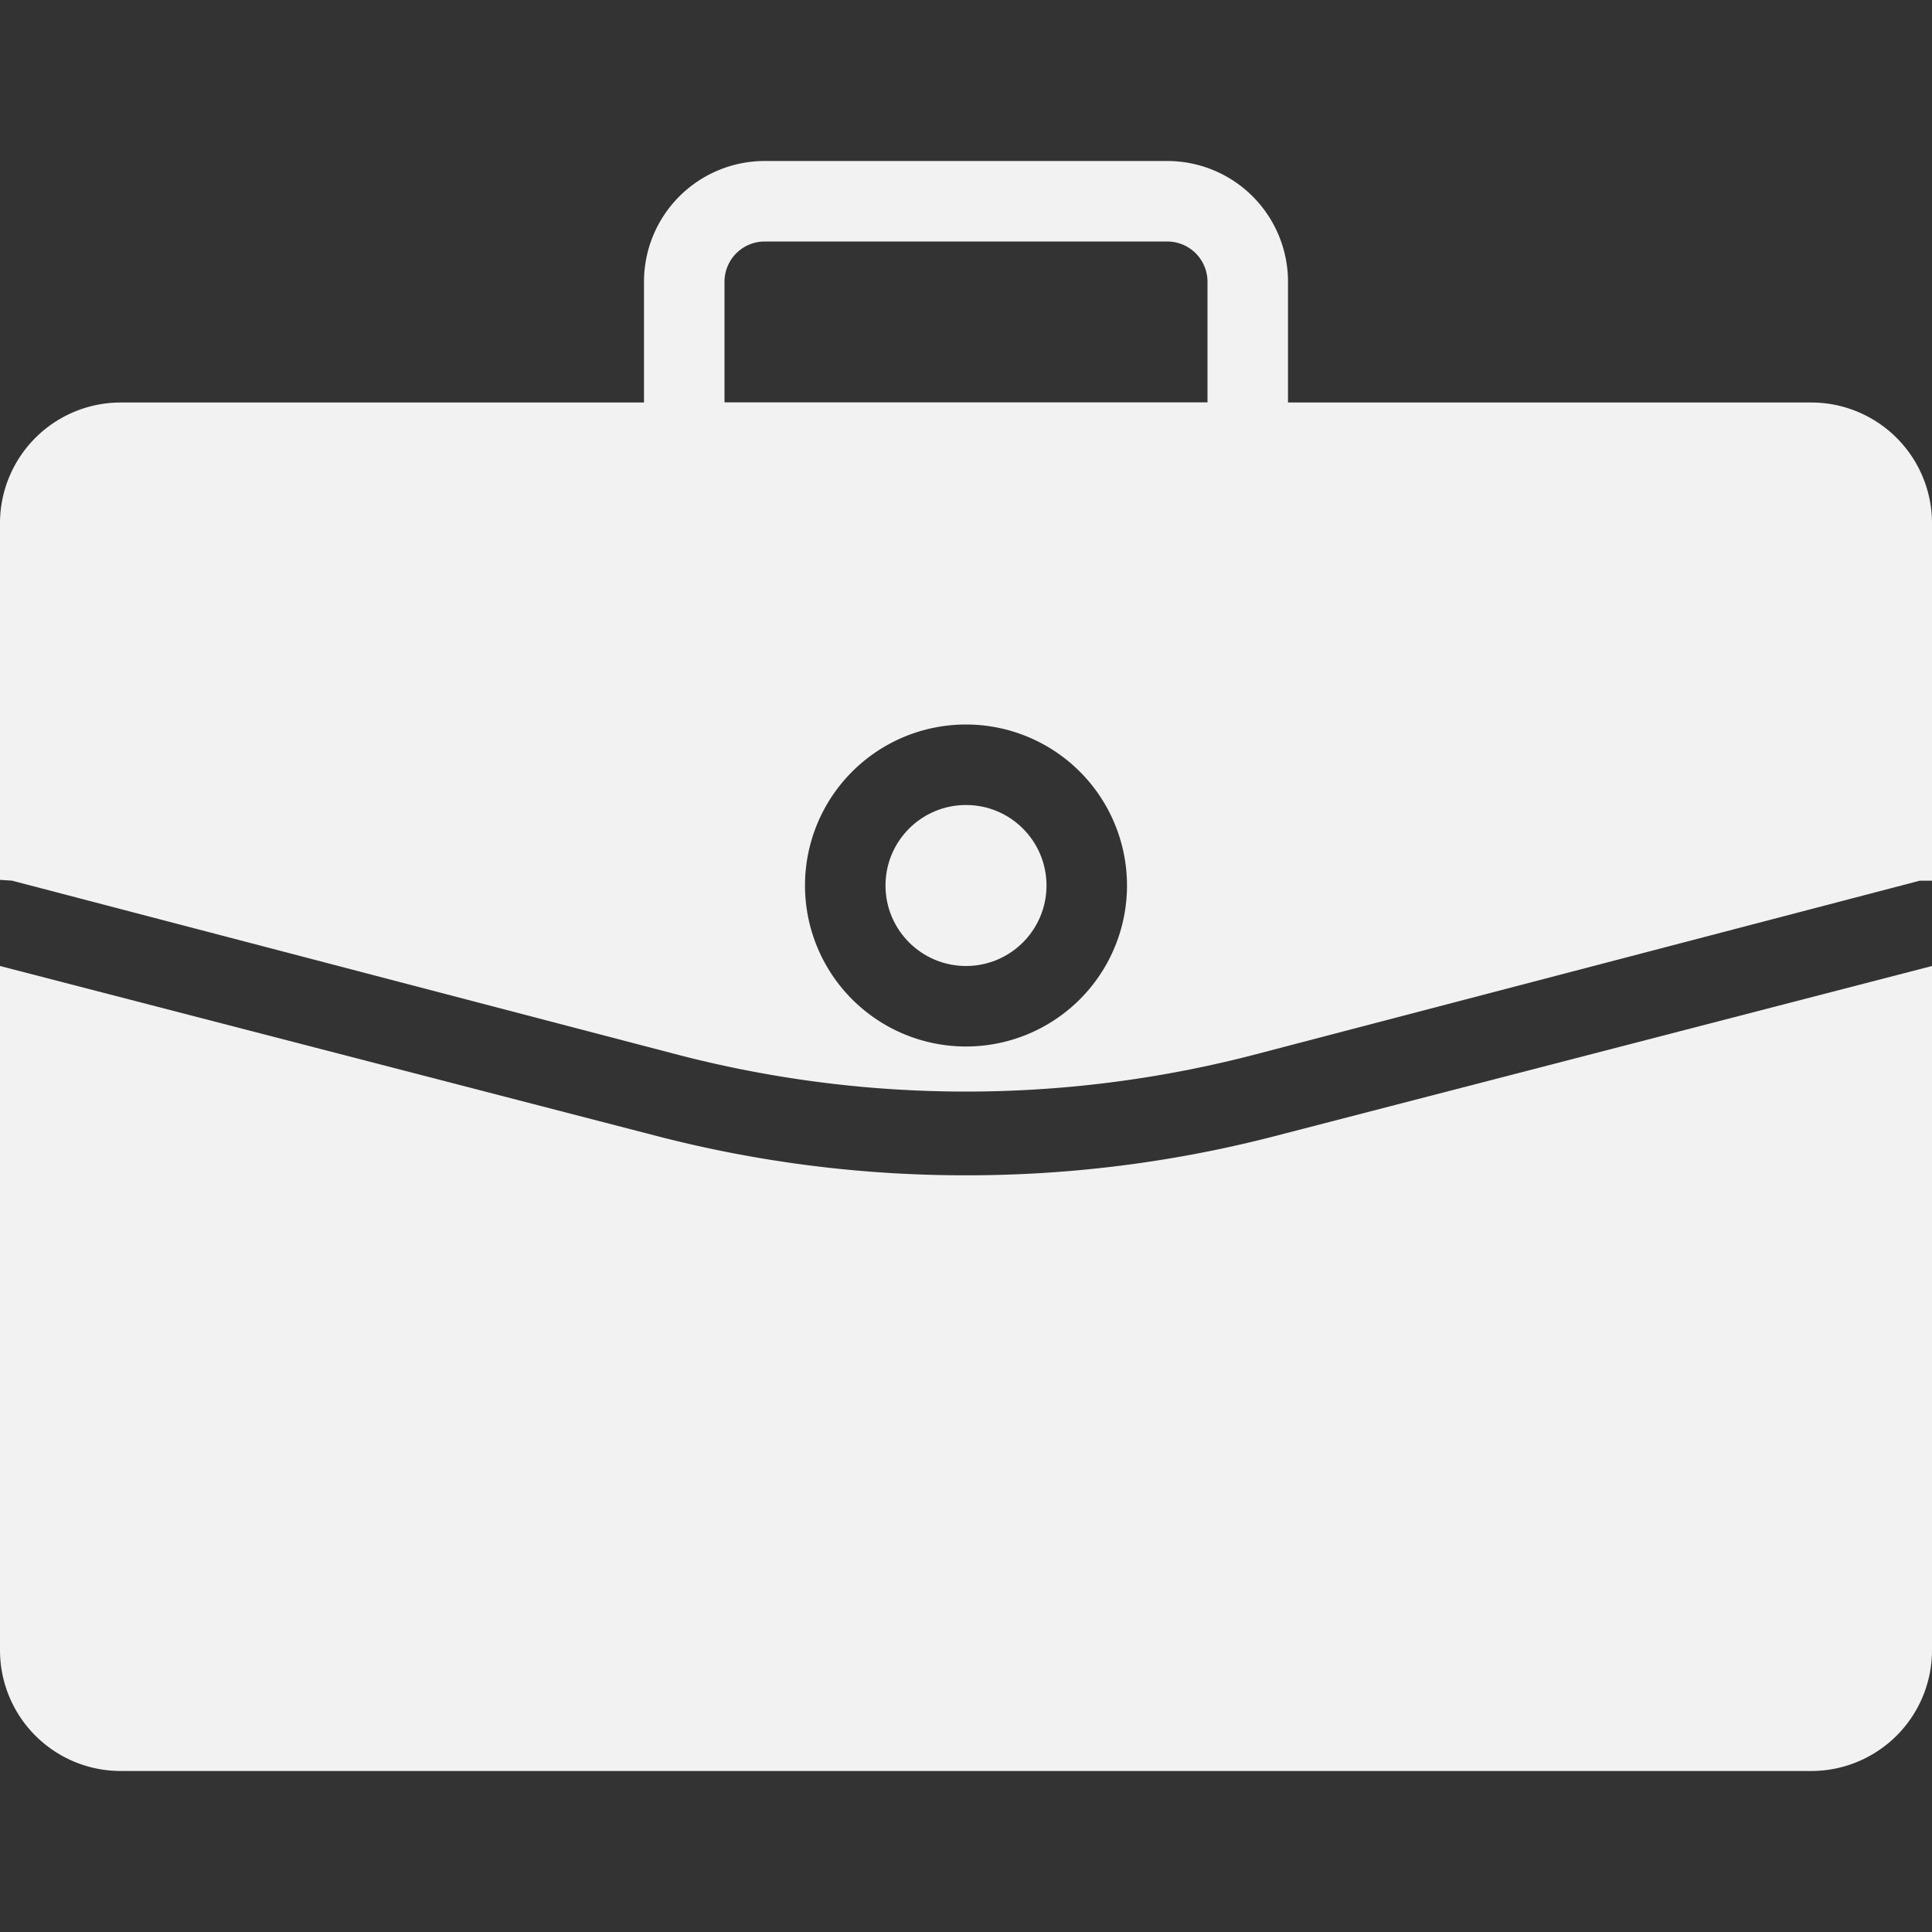 <svg id="Layer_1" data-name="Layer 1" xmlns="http://www.w3.org/2000/svg" viewBox="0 0 24 24"><rect x="0" y="0" width="24" height="24" fill="#333333" stroke="none"/><defs><style>.cls-1{fill:#f2f2f2;}</style></defs><title>nav-jobs</title><g id="brifcase"><g id="Group_570" data-name="Group 570"><path id="Path_324" data-name="Path 324" class="cls-1" d="M15.5,6h-7A.5.5,0,0,1,8,5.5H8v-2A1.5,1.5,0,0,1,9.5,2h5A1.5,1.5,0,0,1,16,3.5v2a.5.5,0,0,1-.5.5ZM9,5h6V3.5a.5.5,0,0,0-.5-.5h-5a.5.5,0,0,0-.5.5H9Z"/></g><g id="Group_571" data-name="Group 571"><path id="Path_325" data-name="Path 325" class="cls-1" d="M.15,10.94l8.3,2.17a14.23,14.23,0,0,0,7.1,0l8.3-2.17H24V6.5A1.5,1.5,0,0,0,22.5,5H1.5A1.5,1.5,0,0,0,0,6.5v4.43ZM12,9a2,2,0,1,1-2,2v0A2,2,0,0,1,12,9Z"/><path id="Path_326" data-name="Path 326" class="cls-1" d="M15.81,14.12A15.24,15.24,0,0,1,12,14.6a15.24,15.24,0,0,1-3.81-.48L0,12V20.5A1.5,1.5,0,0,0,1.5,22h21A1.5,1.5,0,0,0,24,20.5h0V12Z"/><circle id="Ellipse_157" data-name="Ellipse 157" class="cls-1" cx="12" cy="11" r="1"/></g></g></svg>